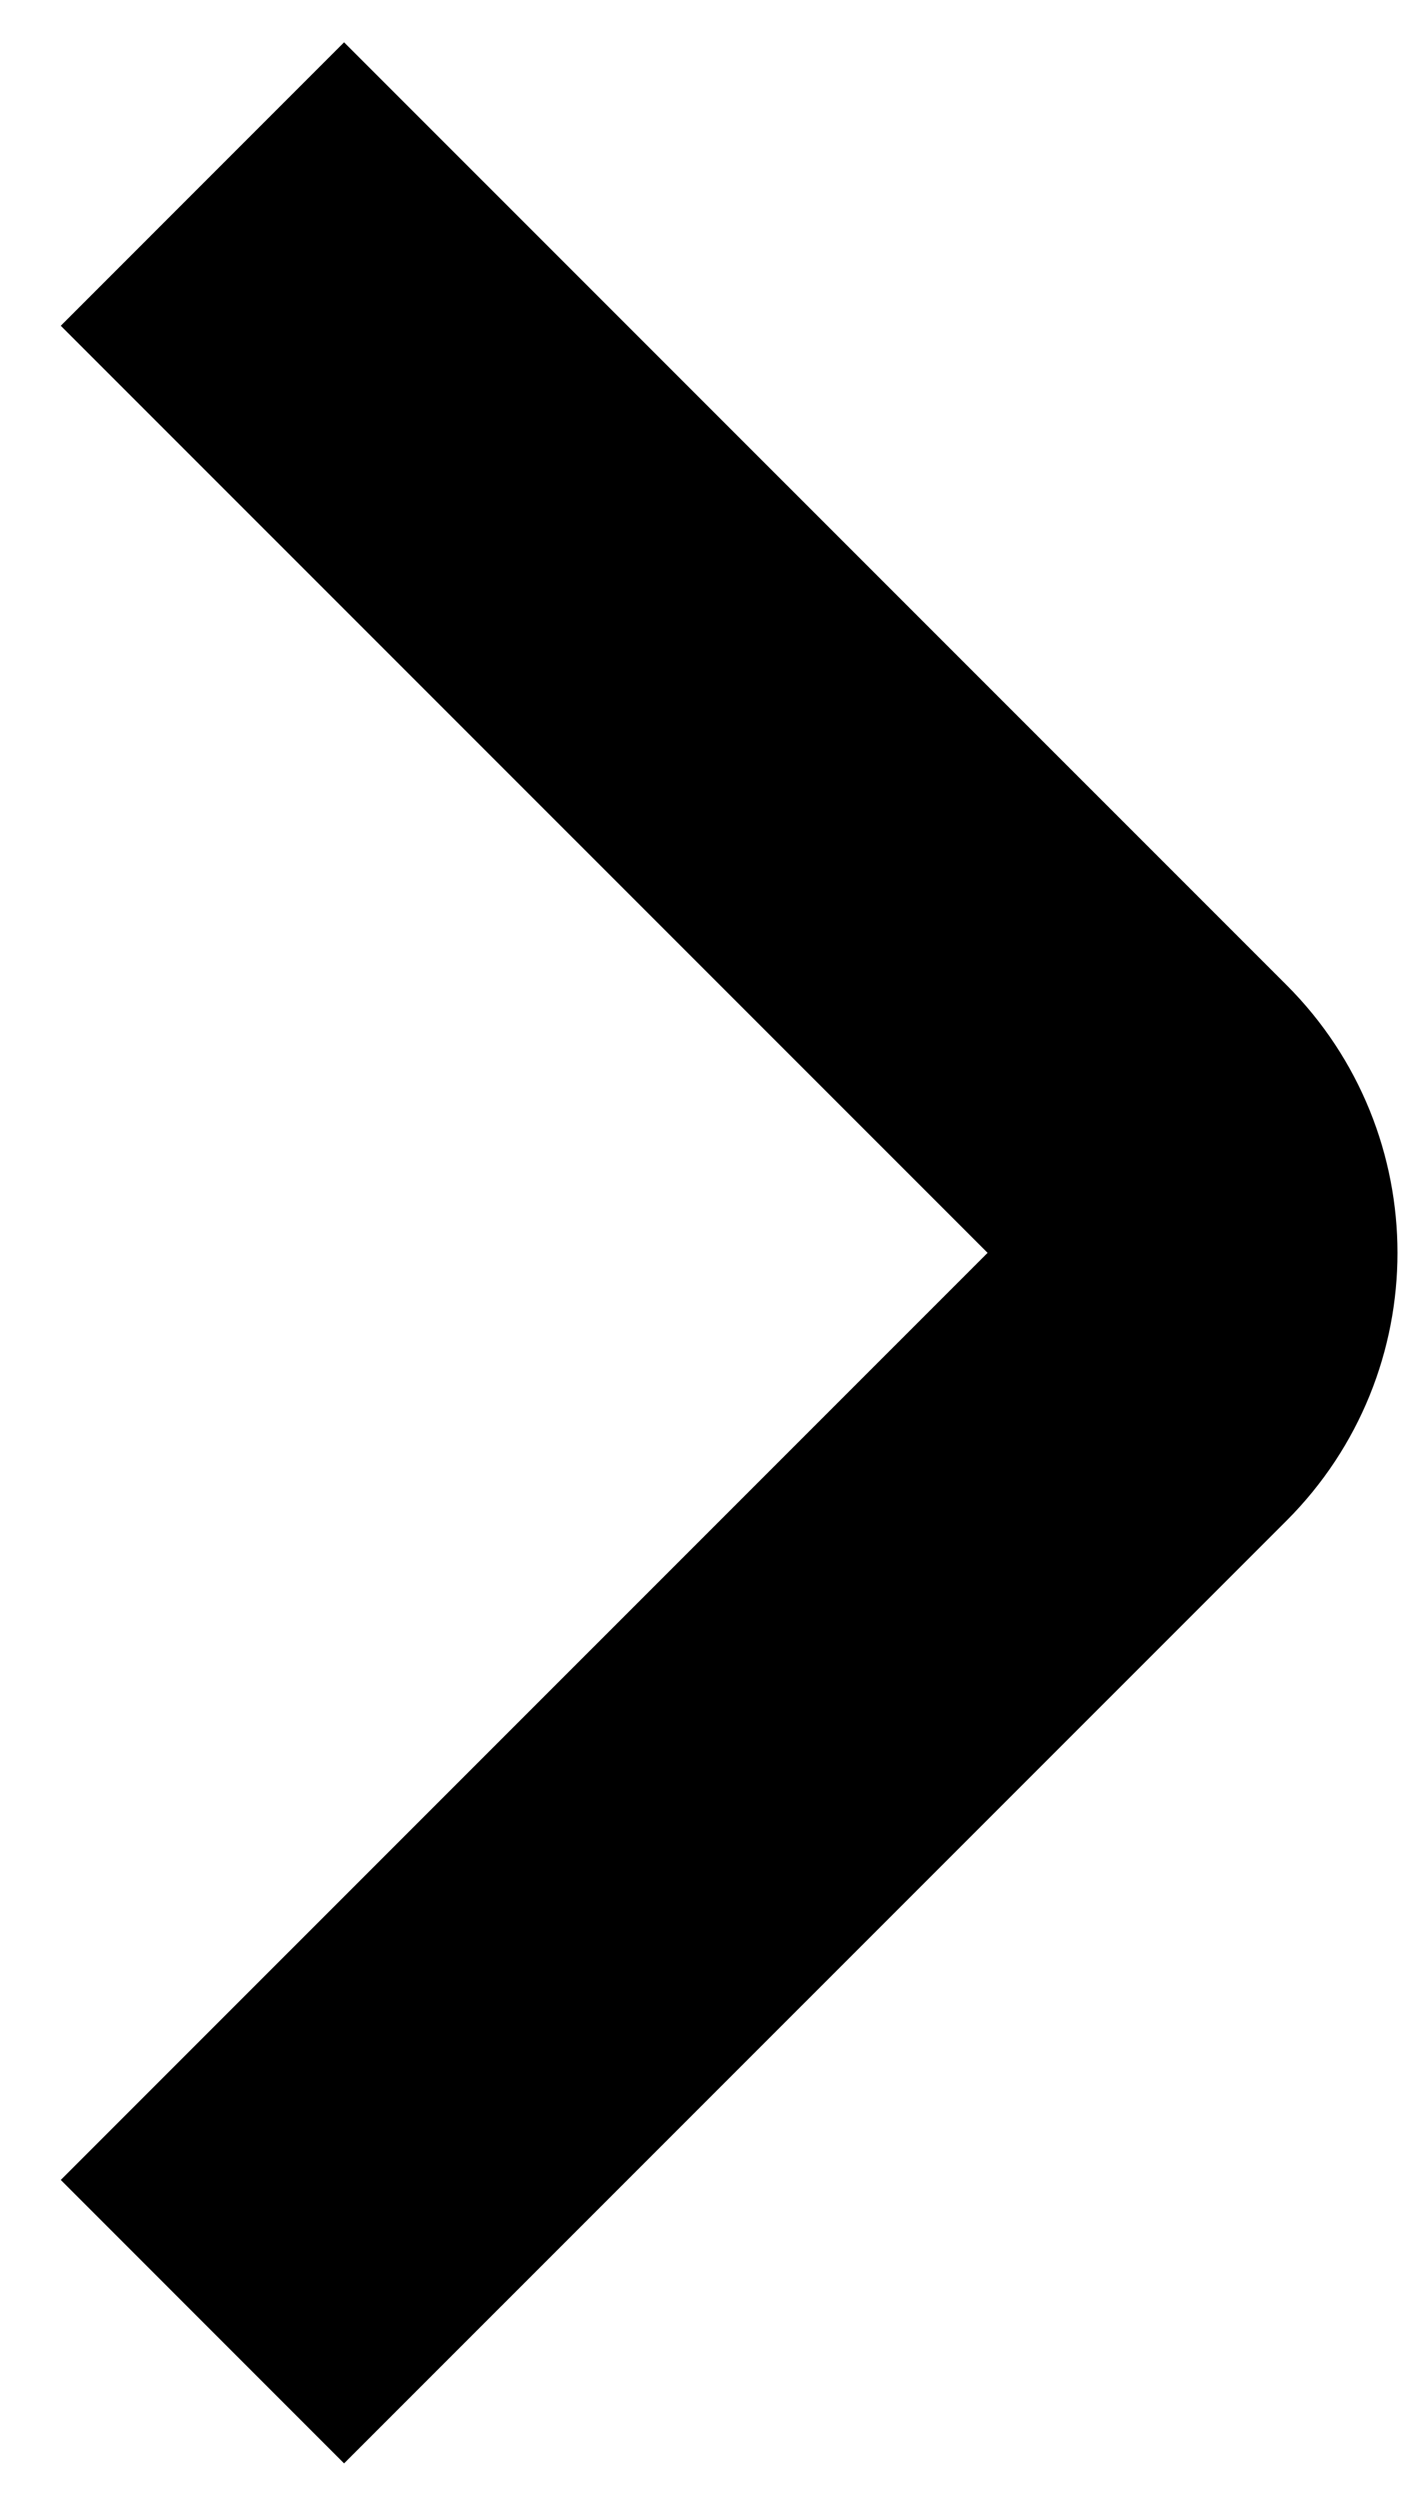 <svg width="12" height="21" viewBox="0 0 12 21" fill="none" xmlns="http://www.w3.org/2000/svg">
<path d="M1.701 1.546L9.622 9.466C10.206 10.05 10.206 10.998 9.622 11.582L1.701 19.502" stroke="black" stroke-width="3.367" stroke-linejoin="round"/>
</svg>
